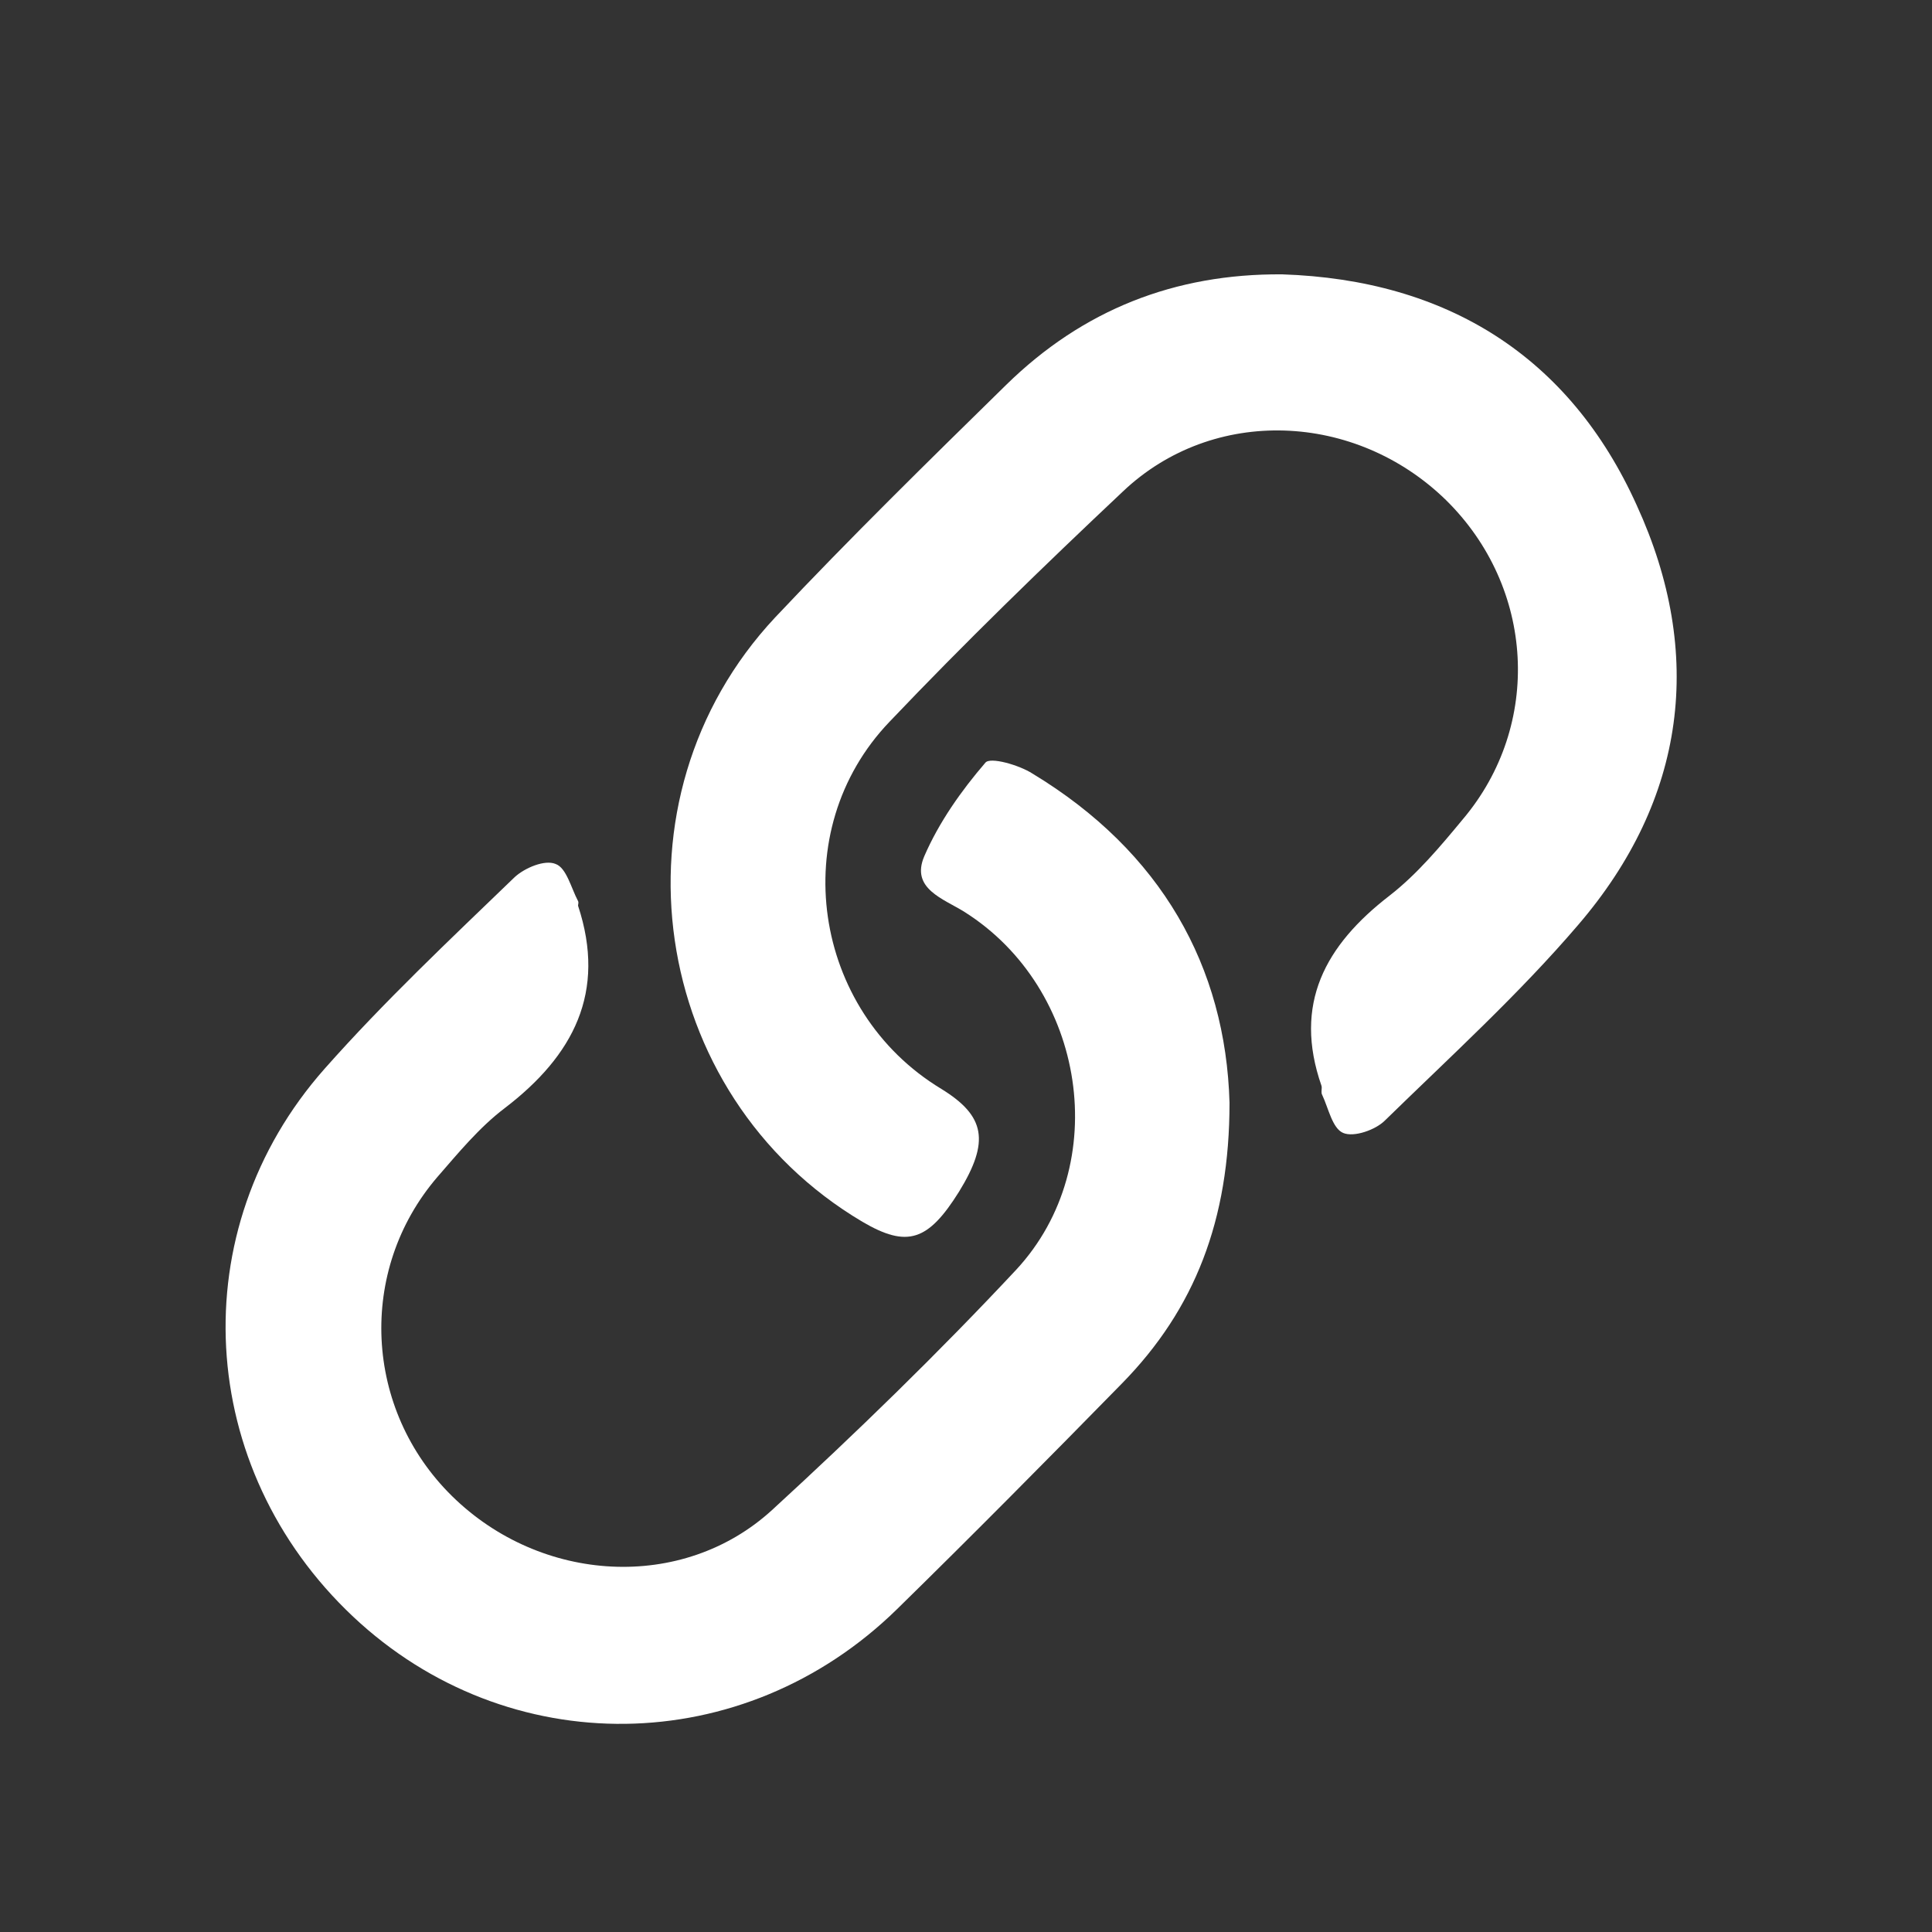 <?xml version="1.0" encoding="utf-8"?>
<!-- Generator: Adobe Illustrator 24.3.0, SVG Export Plug-In . SVG Version: 6.00 Build 0)  -->
<svg version="1.1" xmlns="http://www.w3.org/2000/svg" xmlns:xlink="http://www.w3.org/1999/xlink" x="0px" y="0px"
	 viewBox="0 0 25 25" style="enable-background:new 0 0 25 25;" xml:space="preserve">
<rect x="0" y="0" width="25" height="25" fill="#333333" stroke="none"/>
<style type="text/css">
	.st0{display:none;}
	.st1{display:inline;fill:#393838;}
	.st2{fill:#FFFFFF;}
	.st3{fill:#006837;}
	.st4{fill:#FFFFFF;stroke:#393838;stroke-width:0.052;stroke-miterlimit:10;}
	.st5{fill:#FFFFFF;stroke:#393838;stroke-width:0.228;stroke-miterlimit:10;}
	.st6{fill:#FFFFFF;stroke:#393838;stroke-width:0.809;stroke-miterlimit:10;}
	.st7{fill:#FFFFFF;stroke:#393838;stroke-width:0.364;stroke-miterlimit:10;}
	.st8{fill:#E85656;stroke:#393838;stroke-width:0.248;stroke-miterlimit:10;}
	.st9{fill:#E85656;}
	.st10{fill:#E85656;stroke:#393838;stroke-width:0.228;stroke-miterlimit:10;}
	.st11{fill:#393838;}
	.st12{fill:#FFFFFF;stroke:#393838;stroke-width:0.248;stroke-miterlimit:10;}
	.st13{fill:#191919;}
	.st14{fill:#FFFFFF;stroke:#393838;stroke-width:0.513;stroke-miterlimit:10;}
	.st15{fill:none;stroke:#E85656;stroke-width:0.5;stroke-miterlimit:10;}
	.st16{fill:#899EBB;}
	.st17{fill:#333333;}
	.st18{fill:#454966;}
	.st19{fill:#DF4554;}
	.st20{fill:#949495;}
	.st21{fill:#7D7D82;}
	.st22{fill:#077751;}
	.st23{fill:#A4DAB0;}
</style>
<g id="Layer_1" class="st0">
</g>
<g id="Layer_2">
	<g>
		<path class="st2" d="M15.91,14.27c0,1.52-0.45,2.67-1.39,3.63c-0.96,0.98-1.93,1.96-2.91,2.92c-1.99,1.95-5.04,1.98-7.04,0.1
			c-2.04-1.92-2.22-5-0.37-7.09c0.77-0.87,1.62-1.67,2.46-2.48c0.13-0.12,0.39-0.23,0.53-0.17c0.14,0.05,0.2,0.31,0.29,0.48
			c0.01,0.02,0,0.04,0,0.06c0.37,1.12-0.06,1.94-0.95,2.62c-0.33,0.25-0.6,0.58-0.87,0.89c-1.04,1.21-0.95,3.01,0.19,4.13
			C7,20.49,8.83,20.6,9.99,19.54c1.09-1,2.15-2.03,3.16-3.11c1.26-1.36,0.9-3.64-0.67-4.63c-0.27-0.17-0.7-0.3-0.52-0.72
			c0.19-0.44,0.48-0.85,0.79-1.21c0.06-0.08,0.44,0.03,0.61,0.14C15.03,11.02,15.86,12.51,15.91,14.27z"/>
		<path class="st2" d="M16.59,3.55c2.13,0.07,3.72,1.06,4.59,2.99c0.88,1.92,0.64,3.8-0.76,5.43c-0.77,0.9-1.65,1.7-2.5,2.53
			c-0.12,0.12-0.4,0.22-0.54,0.16c-0.14-0.06-0.19-0.32-0.27-0.49c-0.02-0.03,0-0.09-0.01-0.12c-0.37-1.06,0.05-1.82,0.88-2.46
			c0.36-0.28,0.66-0.64,0.95-0.99c1.03-1.22,0.93-3-0.22-4.13c-1.17-1.14-3.01-1.22-4.18-0.11c-1.03,0.97-2.05,1.96-3.02,2.98
			c-1.35,1.41-1,3.74,0.67,4.75c0.57,0.35,0.63,0.68,0.23,1.33c-0.4,0.64-0.67,0.73-1.25,0.39c-2.77-1.64-3.33-5.47-1.13-7.82
			c0.97-1.03,1.98-2.02,2.99-3.01C14.01,4.01,15.2,3.54,16.59,3.55z"/>
	</g>
</g>
</svg>
